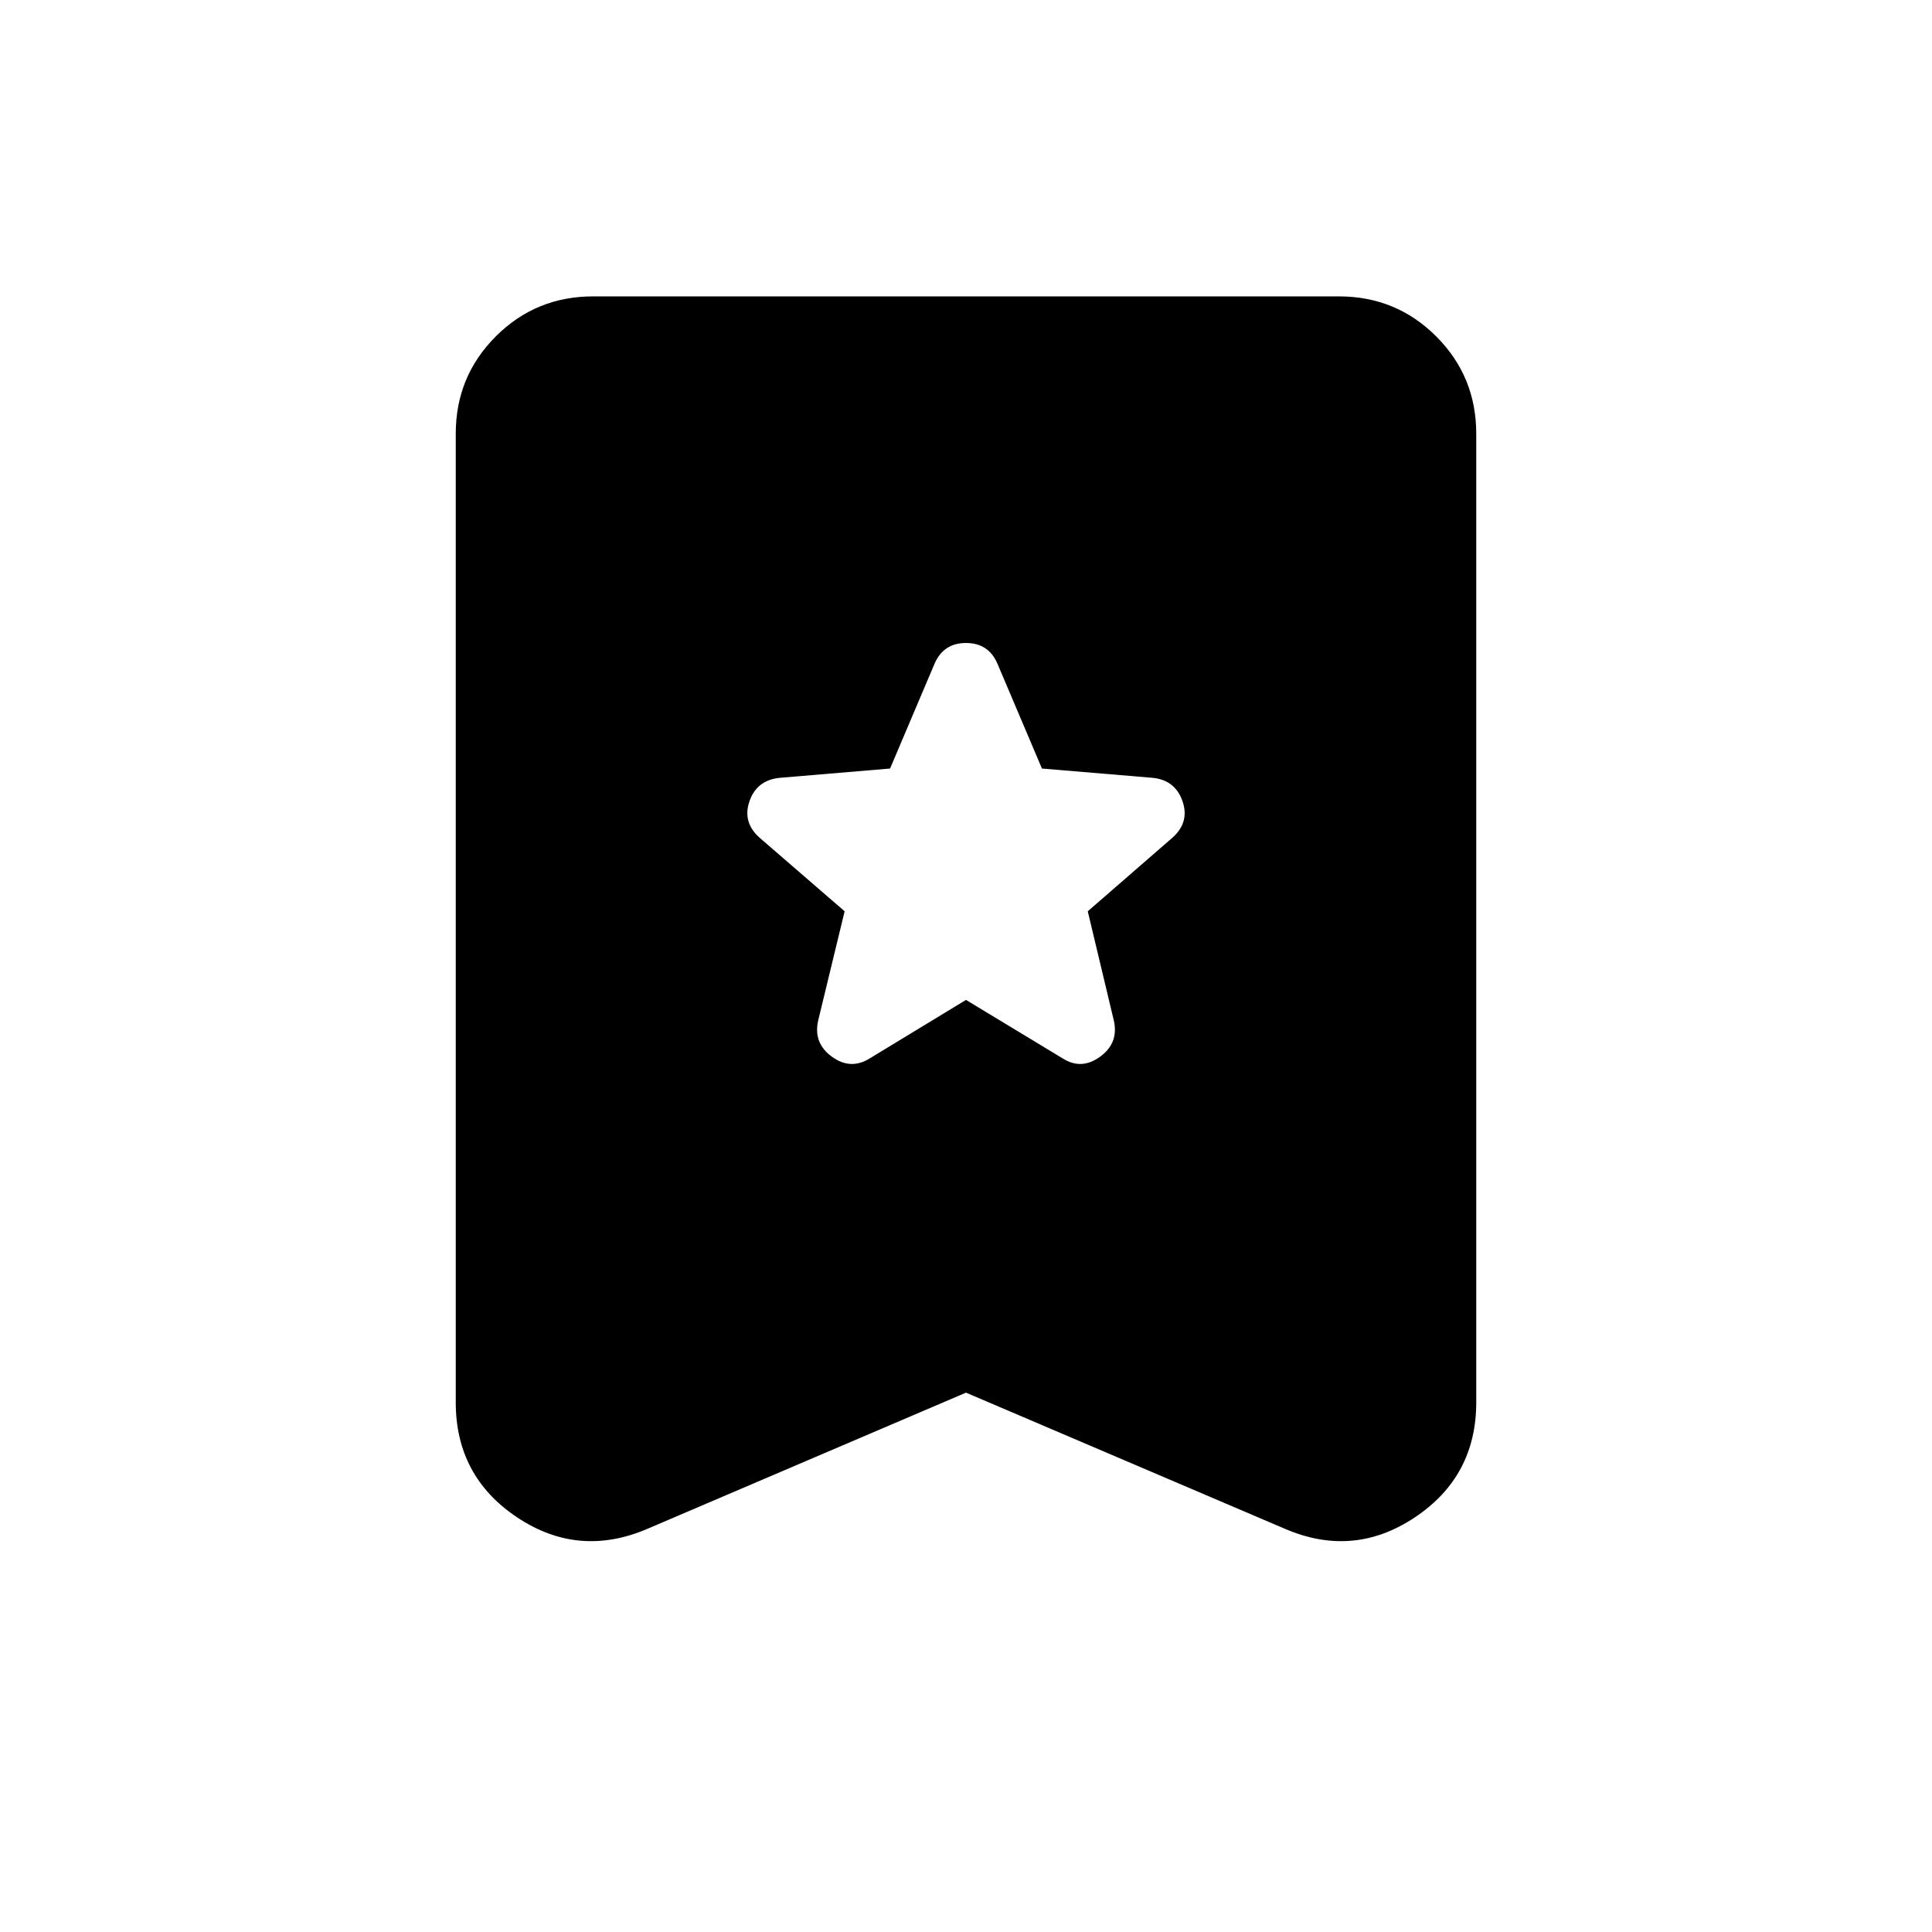 <svg xmlns="http://www.w3.org/2000/svg" height="24" viewBox="0 -960 960 960" width="24"><path d="m480-463.15 48.04 29.07q9.34 5.93 18.67-.9 9.33-6.83 6.71-18.06l-12.92-54.15 42-36.5q8.73-7.73 5.08-18.21-3.66-10.48-14.81-11.6l-55.04-4.62-22.08-52.03Q491.23-640.5 480-640.5t-15.65 10.35l-22.08 52.03-54.85 4.62q-11.34 1.12-15 11.6-3.65 10.48 5.08 18.21l42.19 36.5-13.11 54.15q-2.62 11.23 6.71 18.06 9.33 6.83 18.86.9L480-463.15ZM480-268l-158.27 67.65q-34.23 14.66-64.75-5.67-30.52-20.33-30.52-57.17v-481.27q0-28.5 19.89-48.38 19.88-19.89 48.38-19.89h370.54q28.5 0 48.38 19.89 19.89 19.88 19.89 48.38v481.27q0 36.84-30.52 57.17t-64.56 5.67L480-268Z"/></svg>